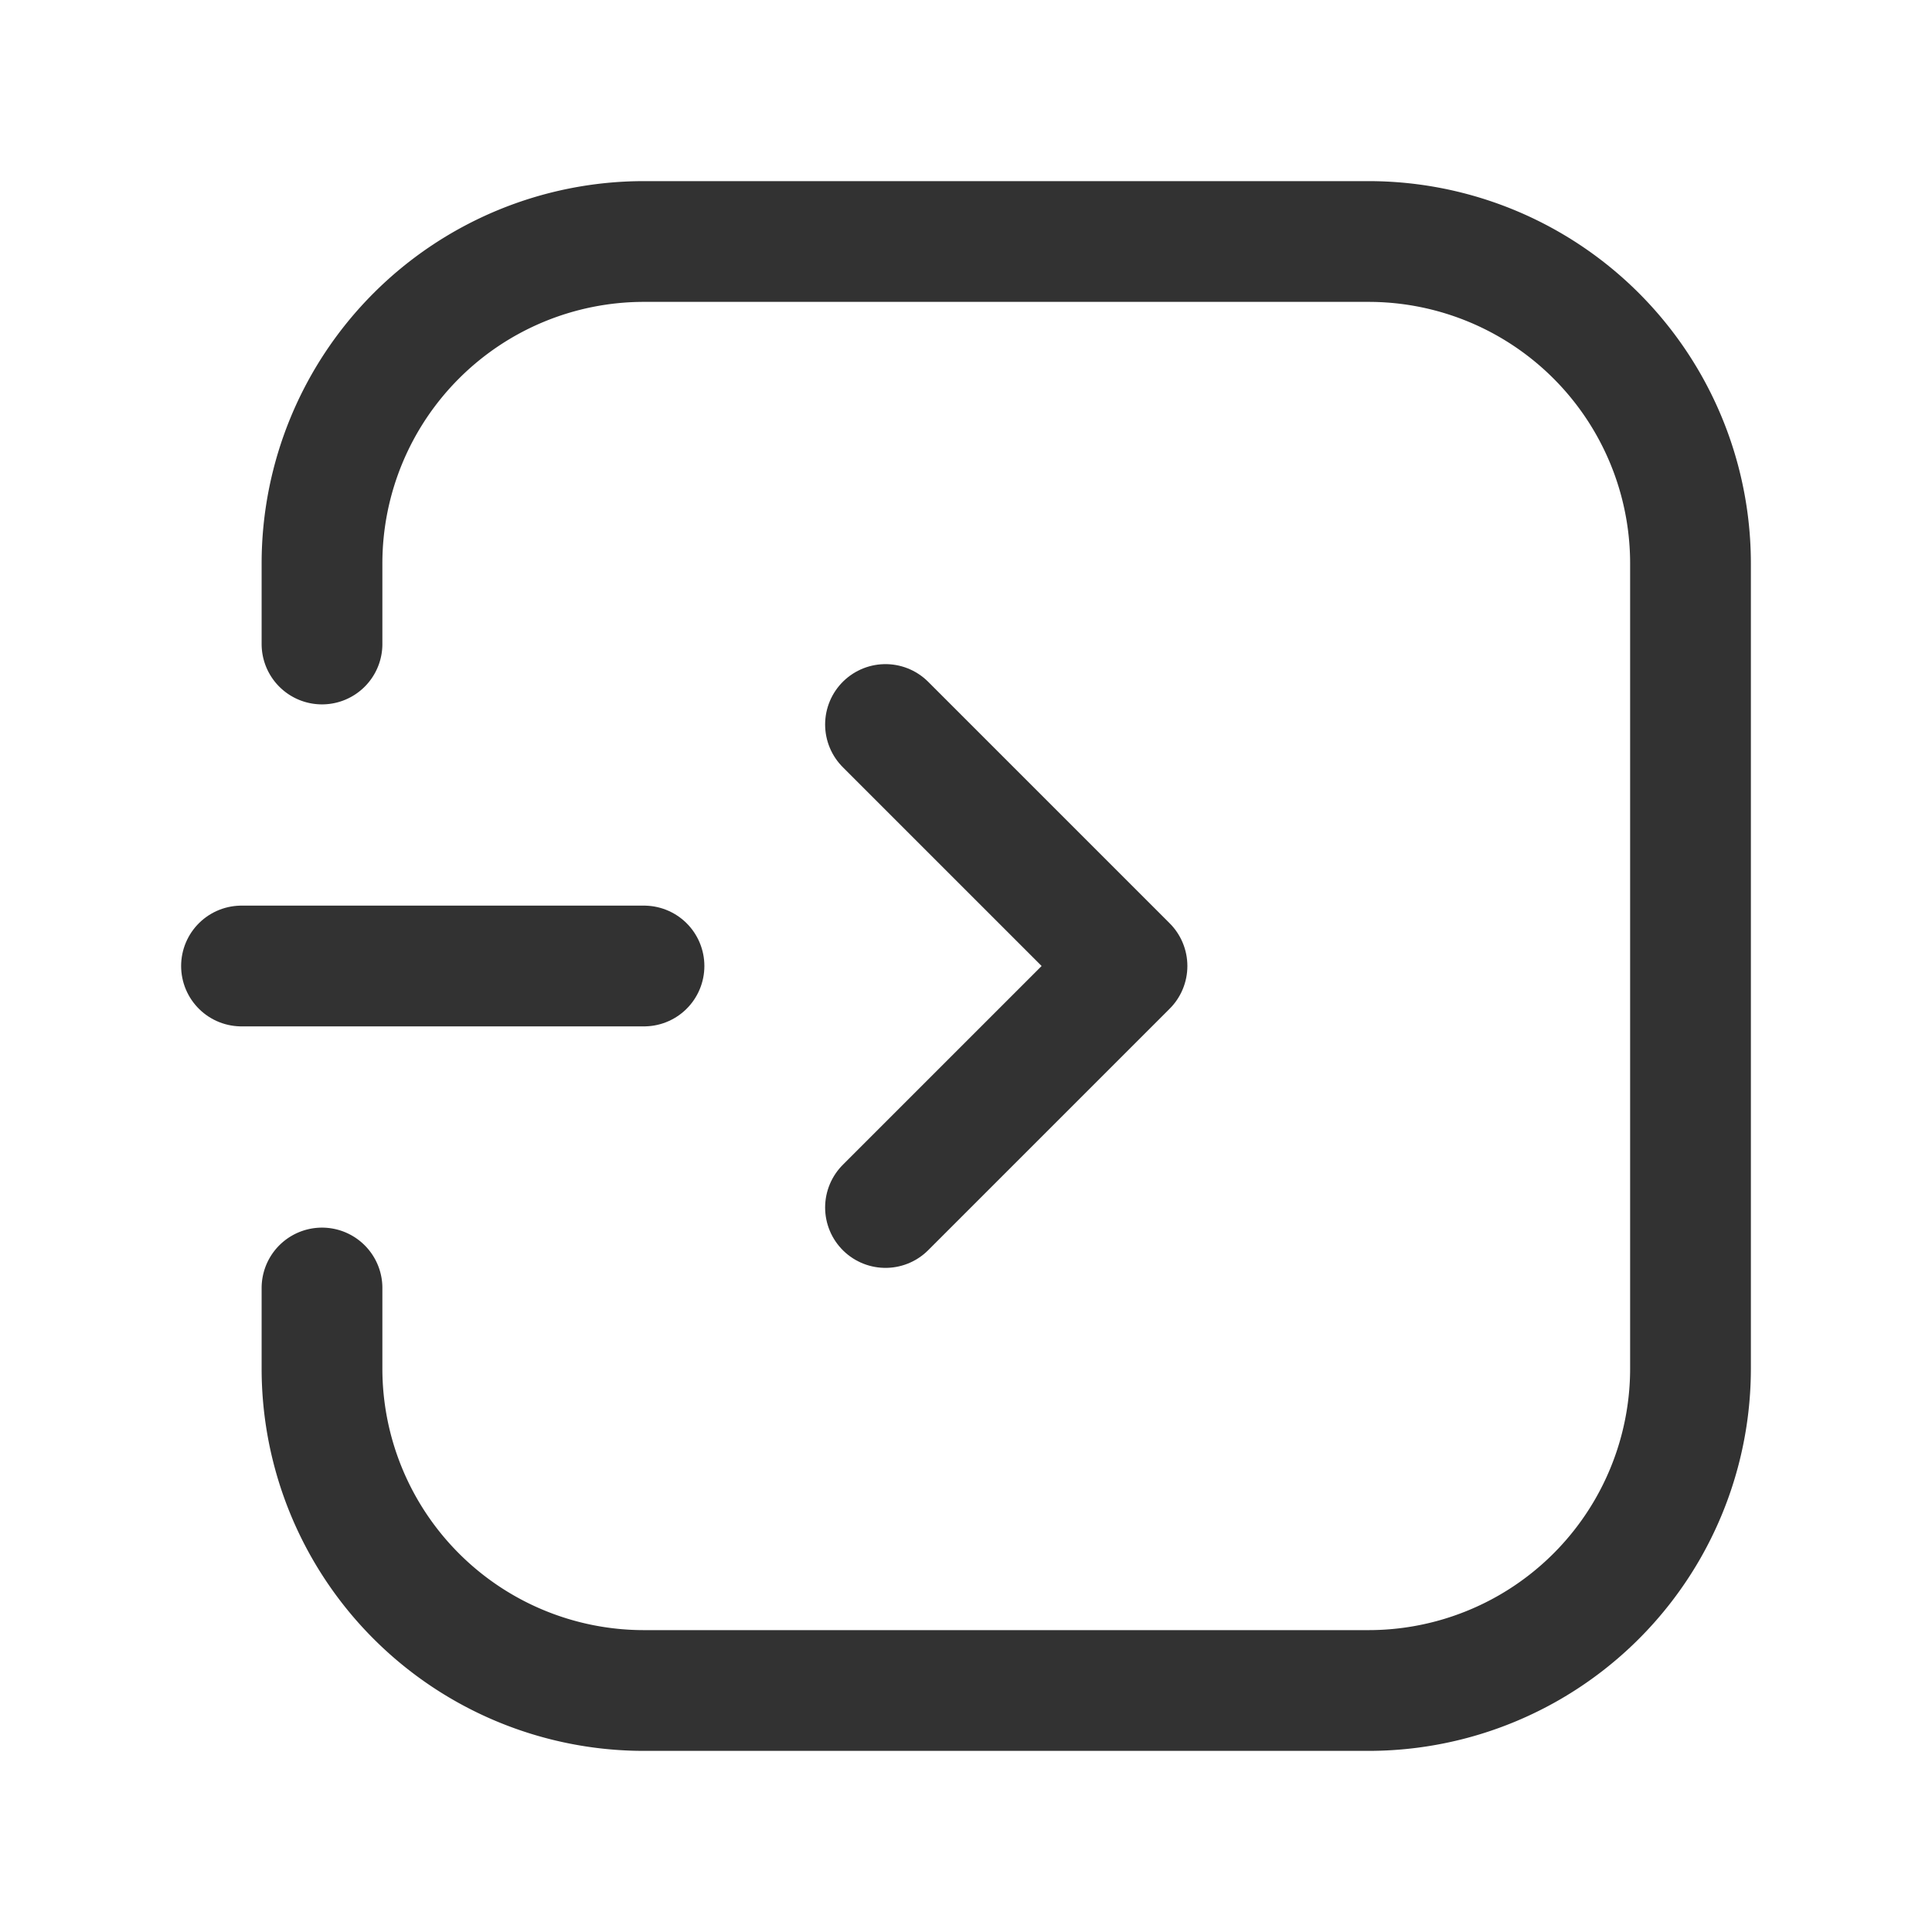 <svg id="Layer_3" data-name="Layer 3" xmlns="http://www.w3.org/2000/svg" viewBox="0 0 24 24"><path d="M0,0H24V24H0Z" fill="none"/><polyline points="11 15 14 12 11 9" fill="none" stroke="#323232" stroke-linecap="round" stroke-linejoin="round" stroke-width="1.5"/><line x1="8" y1="12" x2="3" y2="12" fill="none" stroke="#323232" stroke-linecap="round" stroke-linejoin="round" stroke-width="1.5"/><path d="M4,8V7A4,4,0,0,1,8,3h9a4,4,0,0,1,4,4V17a4,4,0,0,1-4,4H8a4,4,0,0,1-4-4V16" fill="none" stroke="#323232" stroke-linecap="round" stroke-linejoin="round" stroke-width="1.5"/></svg>
